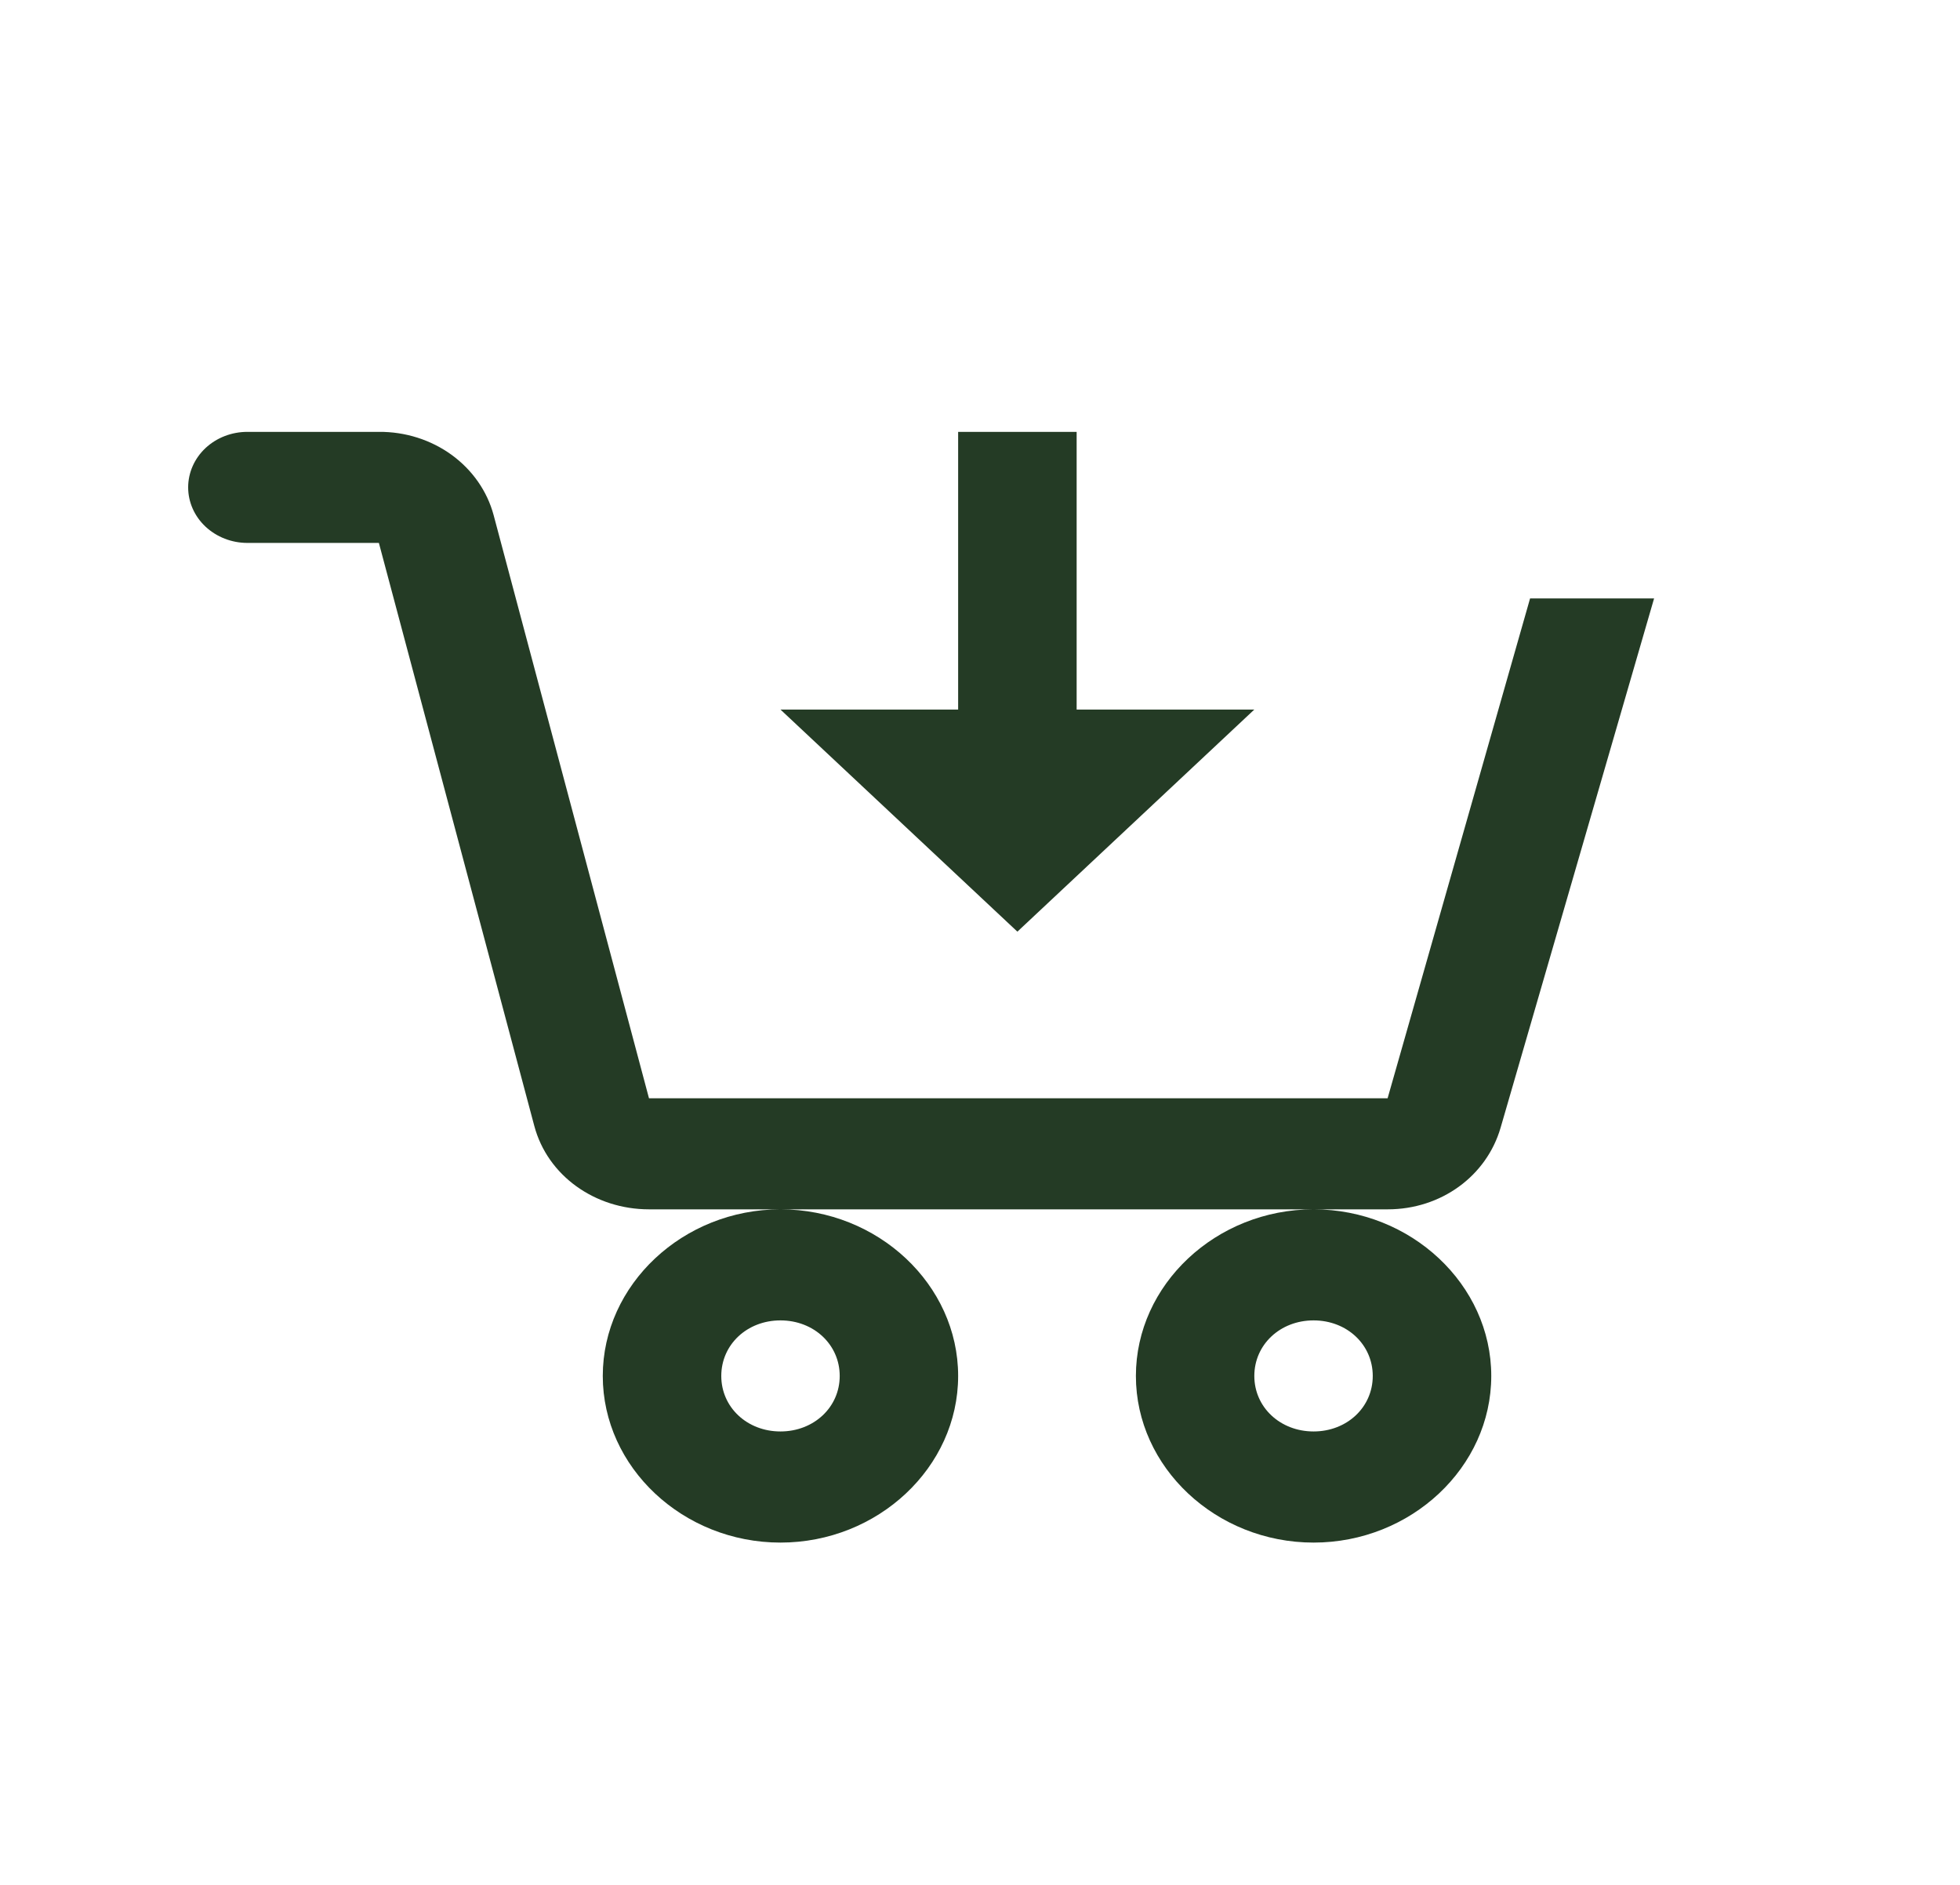 <svg width="26" height="25" viewBox="0 0 26 25" fill="none" xmlns="http://www.w3.org/2000/svg">
<path d="M3.282 5.728C3.073 5.728 2.874 5.805 2.726 5.943C2.579 6.081 2.496 6.269 2.496 6.464C2.496 6.66 2.579 6.847 2.726 6.985C2.874 7.123 3.073 7.201 3.282 7.201H5.026L7.088 14.935C7.263 15.591 7.889 16.04 8.61 16.04H18.408C19.117 16.04 19.72 15.598 19.906 14.957L21.942 7.937H20.297L18.407 14.567H8.609L6.548 6.832C6.463 6.515 6.267 6.234 5.991 6.033C5.715 5.833 5.375 5.725 5.026 5.728H3.282ZM17.425 16.04C16.132 16.04 15.068 17.038 15.068 18.25C15.068 19.462 16.132 20.46 17.425 20.46C18.717 20.46 19.782 19.462 19.782 18.25C19.782 17.038 18.717 16.04 17.425 16.04ZM10.353 16.04C9.061 16.04 7.996 17.038 7.996 18.25C7.996 19.462 9.061 20.46 10.353 20.46C11.646 20.46 12.71 19.462 12.71 18.25C12.71 17.038 11.646 16.04 10.353 16.04ZM12.71 5.728V9.411H10.353L13.496 12.357L16.639 9.411H14.282V5.728H12.71ZM10.353 17.513C10.796 17.513 11.139 17.834 11.139 18.25C11.139 18.665 10.796 18.986 10.353 18.986C9.91 18.986 9.568 18.665 9.568 18.25C9.568 17.834 9.91 17.513 10.353 17.513ZM17.425 17.513C17.868 17.513 18.21 17.834 18.21 18.25C18.21 18.665 17.868 18.986 17.425 18.986C16.982 18.986 16.639 18.665 16.639 18.25C16.639 17.834 16.982 17.513 17.425 17.513Z" fill="#243B25"/>
</svg>
